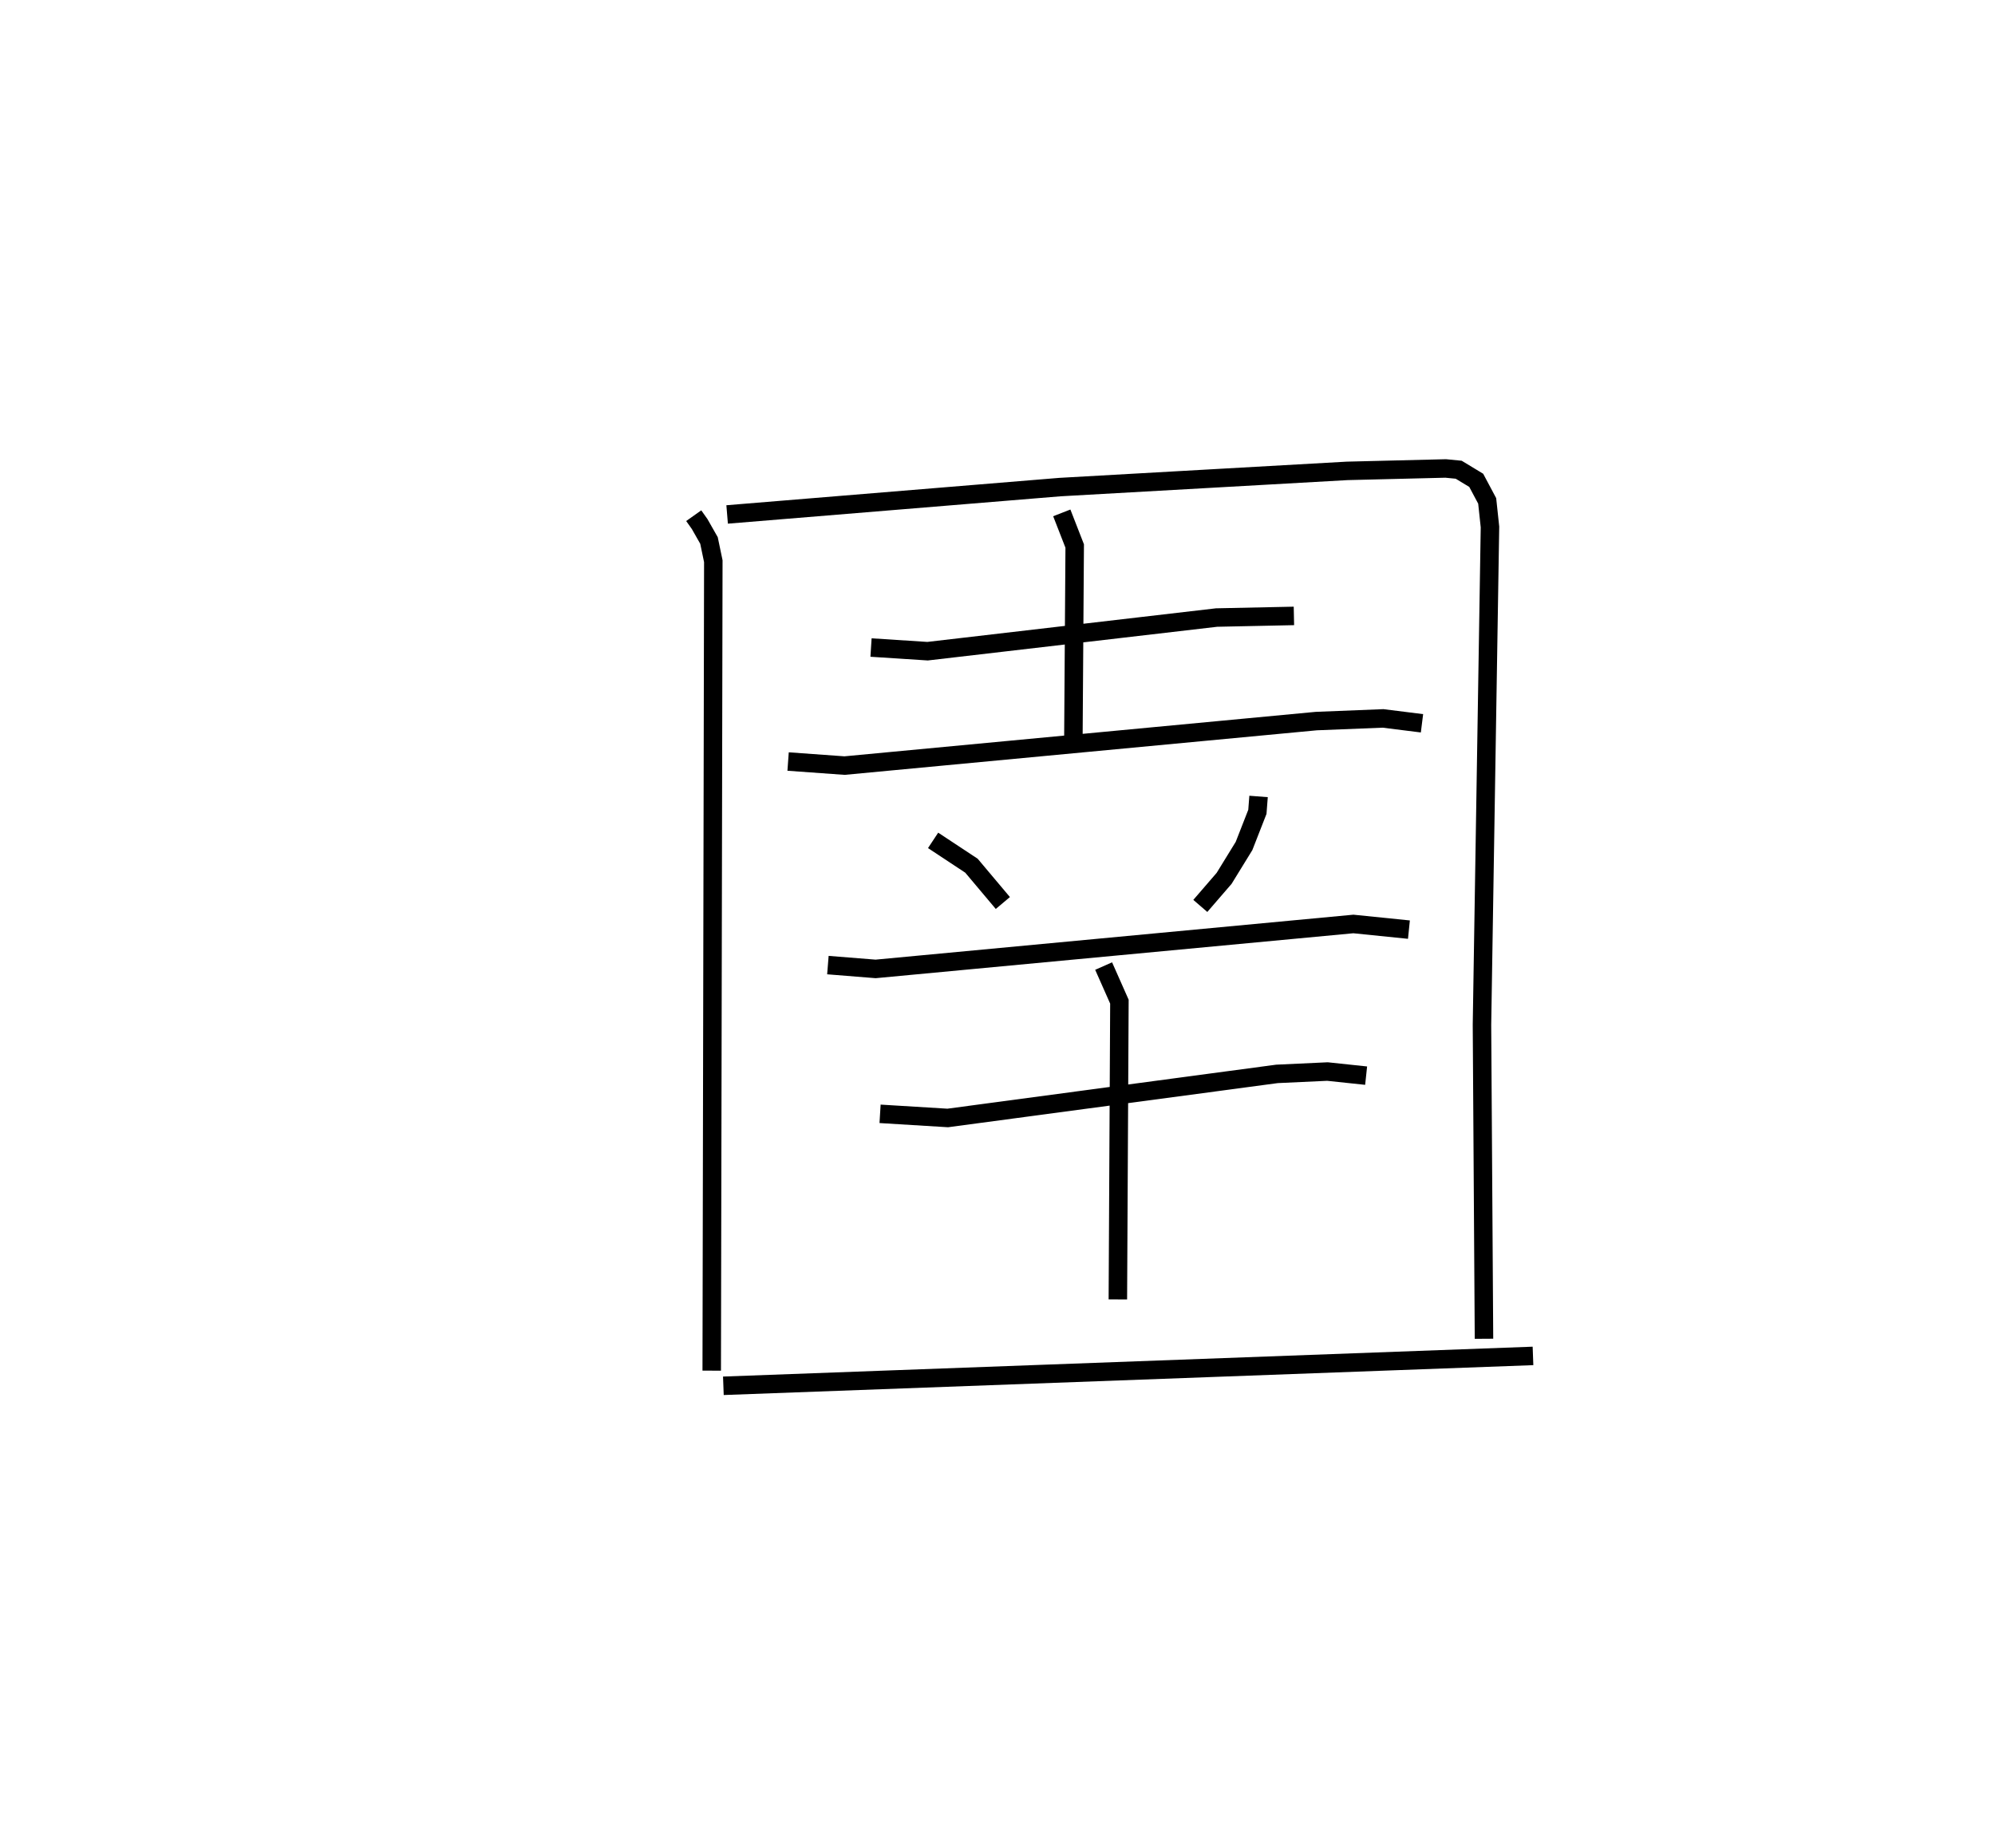 <?xml version="1.0" encoding="utf-8" ?>
<svg baseProfile="full" height="99.995" version="1.1" width="107.951" xmlns="http://www.w3.org/2000/svg" xmlns:ev="http://www.w3.org/2001/xml-events" xmlns:xlink="http://www.w3.org/1999/xlink"><defs /><rect fill="white" height="99.995" width="107.951" x="0" y="0" /><path d="M25,25 m0.0,0.0 m12.538,2.907 l0.32,0.451 0.506,0.89 l0.234,1.121 -0.086,43.805 m0.834,-46.334 l18.007,-1.481 15.543,-0.877 l5.333,-0.131 0.703,0.069 l0.948,0.574 0.593,1.113 l0.151,1.409 -0.433,26.947 l0.109,16.986 m-33.168,-37.407 l3.06,0.198 15.638,-1.821 l4.185,-0.088 m-12.561,-5.576 l0.699,1.793 -0.072,10.543 m-15.436,1.12 l3.053,0.22 25.528,-2.409 l3.611,-0.144 2.108,0.264 m-26.454,6.336 l2.076,1.371 1.698,2.018 m13.837,-5.766 l-0.064,0.833 -0.723,1.848 l-1.077,1.751 -1.288,1.492 m-20.152,3.202 l2.582,0.207 25.852,-2.432 l3.006,0.306 m-28.617,9.968 l3.661,0.224 17.814,-2.385 l2.734,-0.127 2.092,0.222 m-14.204,-5.93 l0.854,1.927 -0.084,16.113 m-21.346,4.674 l43.809,-1.617 " fill="none" stroke="black" stroke-width="1" /></svg>